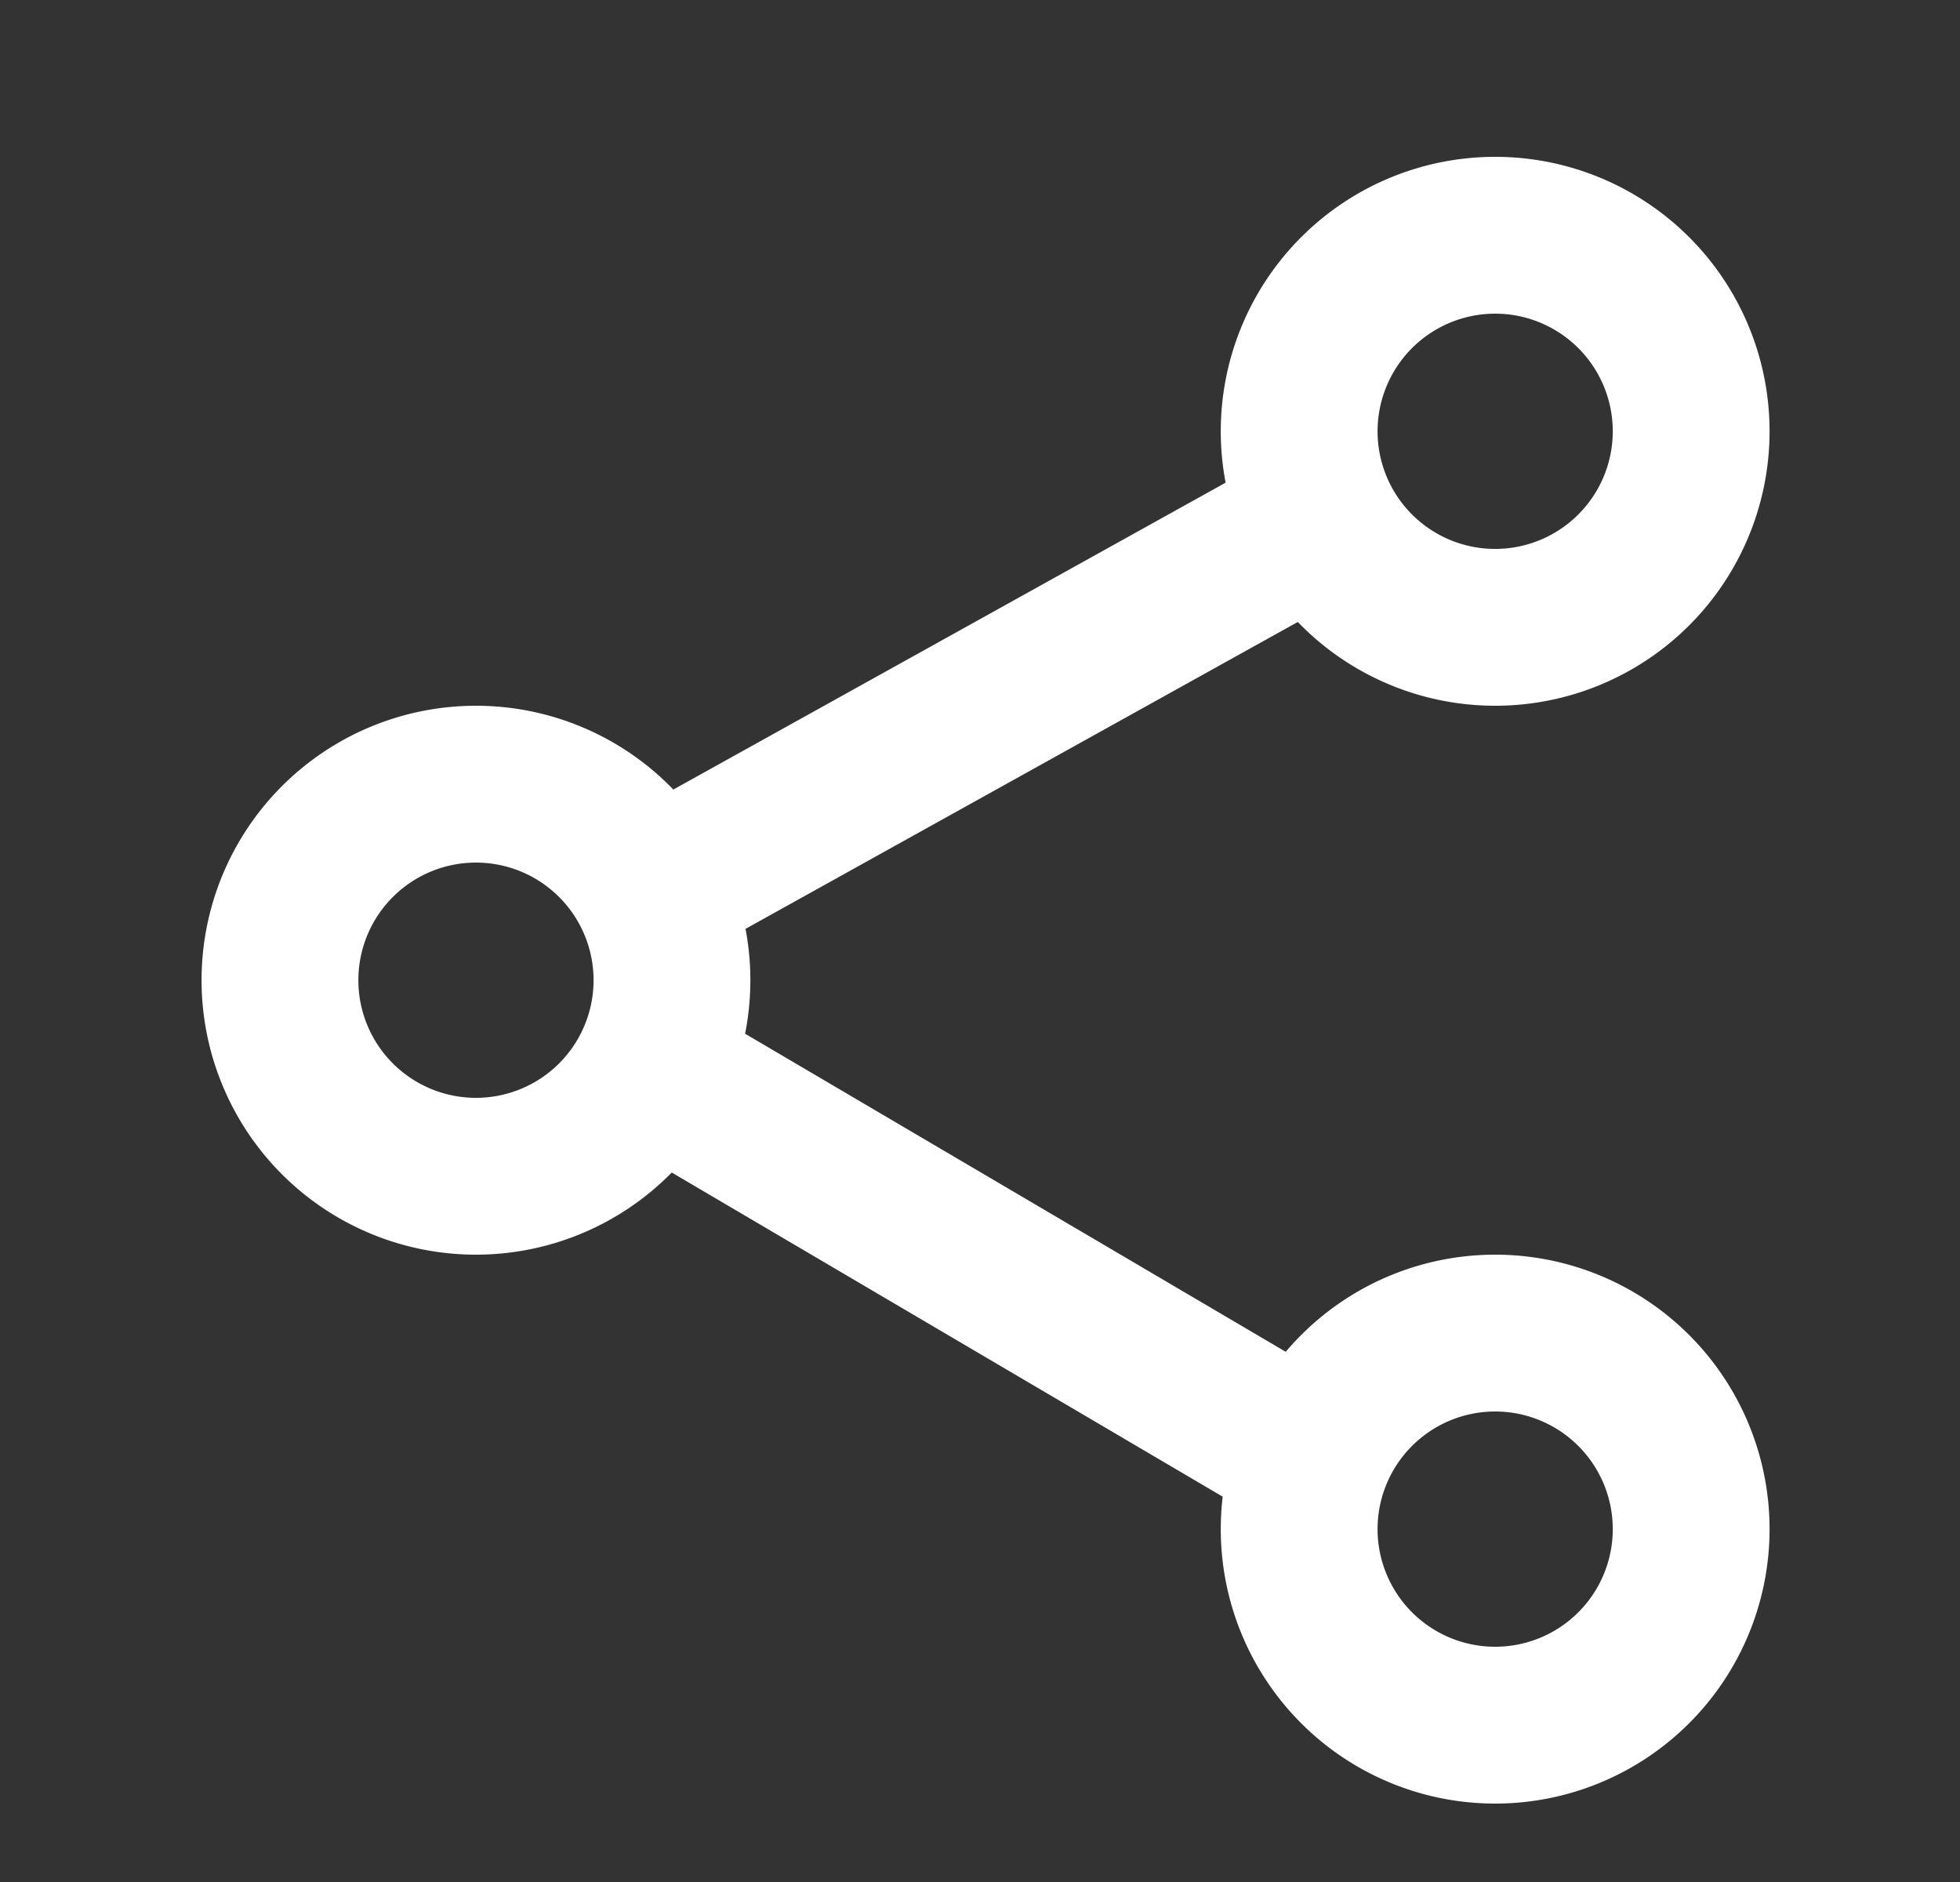 <svg width="25" height="24" fill="none" xmlns="http://www.w3.org/2000/svg"><rect width="100%" height="100%" fill="#333333" stroke="none"/><g stroke="#fff" stroke-width="2"><path d="M19.071 8a2.5 2.5 0 100-5 2.5 2.5 0 000 5zM6.071 15a2.5 2.5 0 100-5 2.5 2.5 0 000 5zM19.071 22a2.5 2.5 0 100-5 2.5 2.5 0 000 5z" stroke-linecap="round" stroke-linejoin="round"/><path d="M17.071 6.5l-9 5m0 2l8.5 5"/></g></svg>
